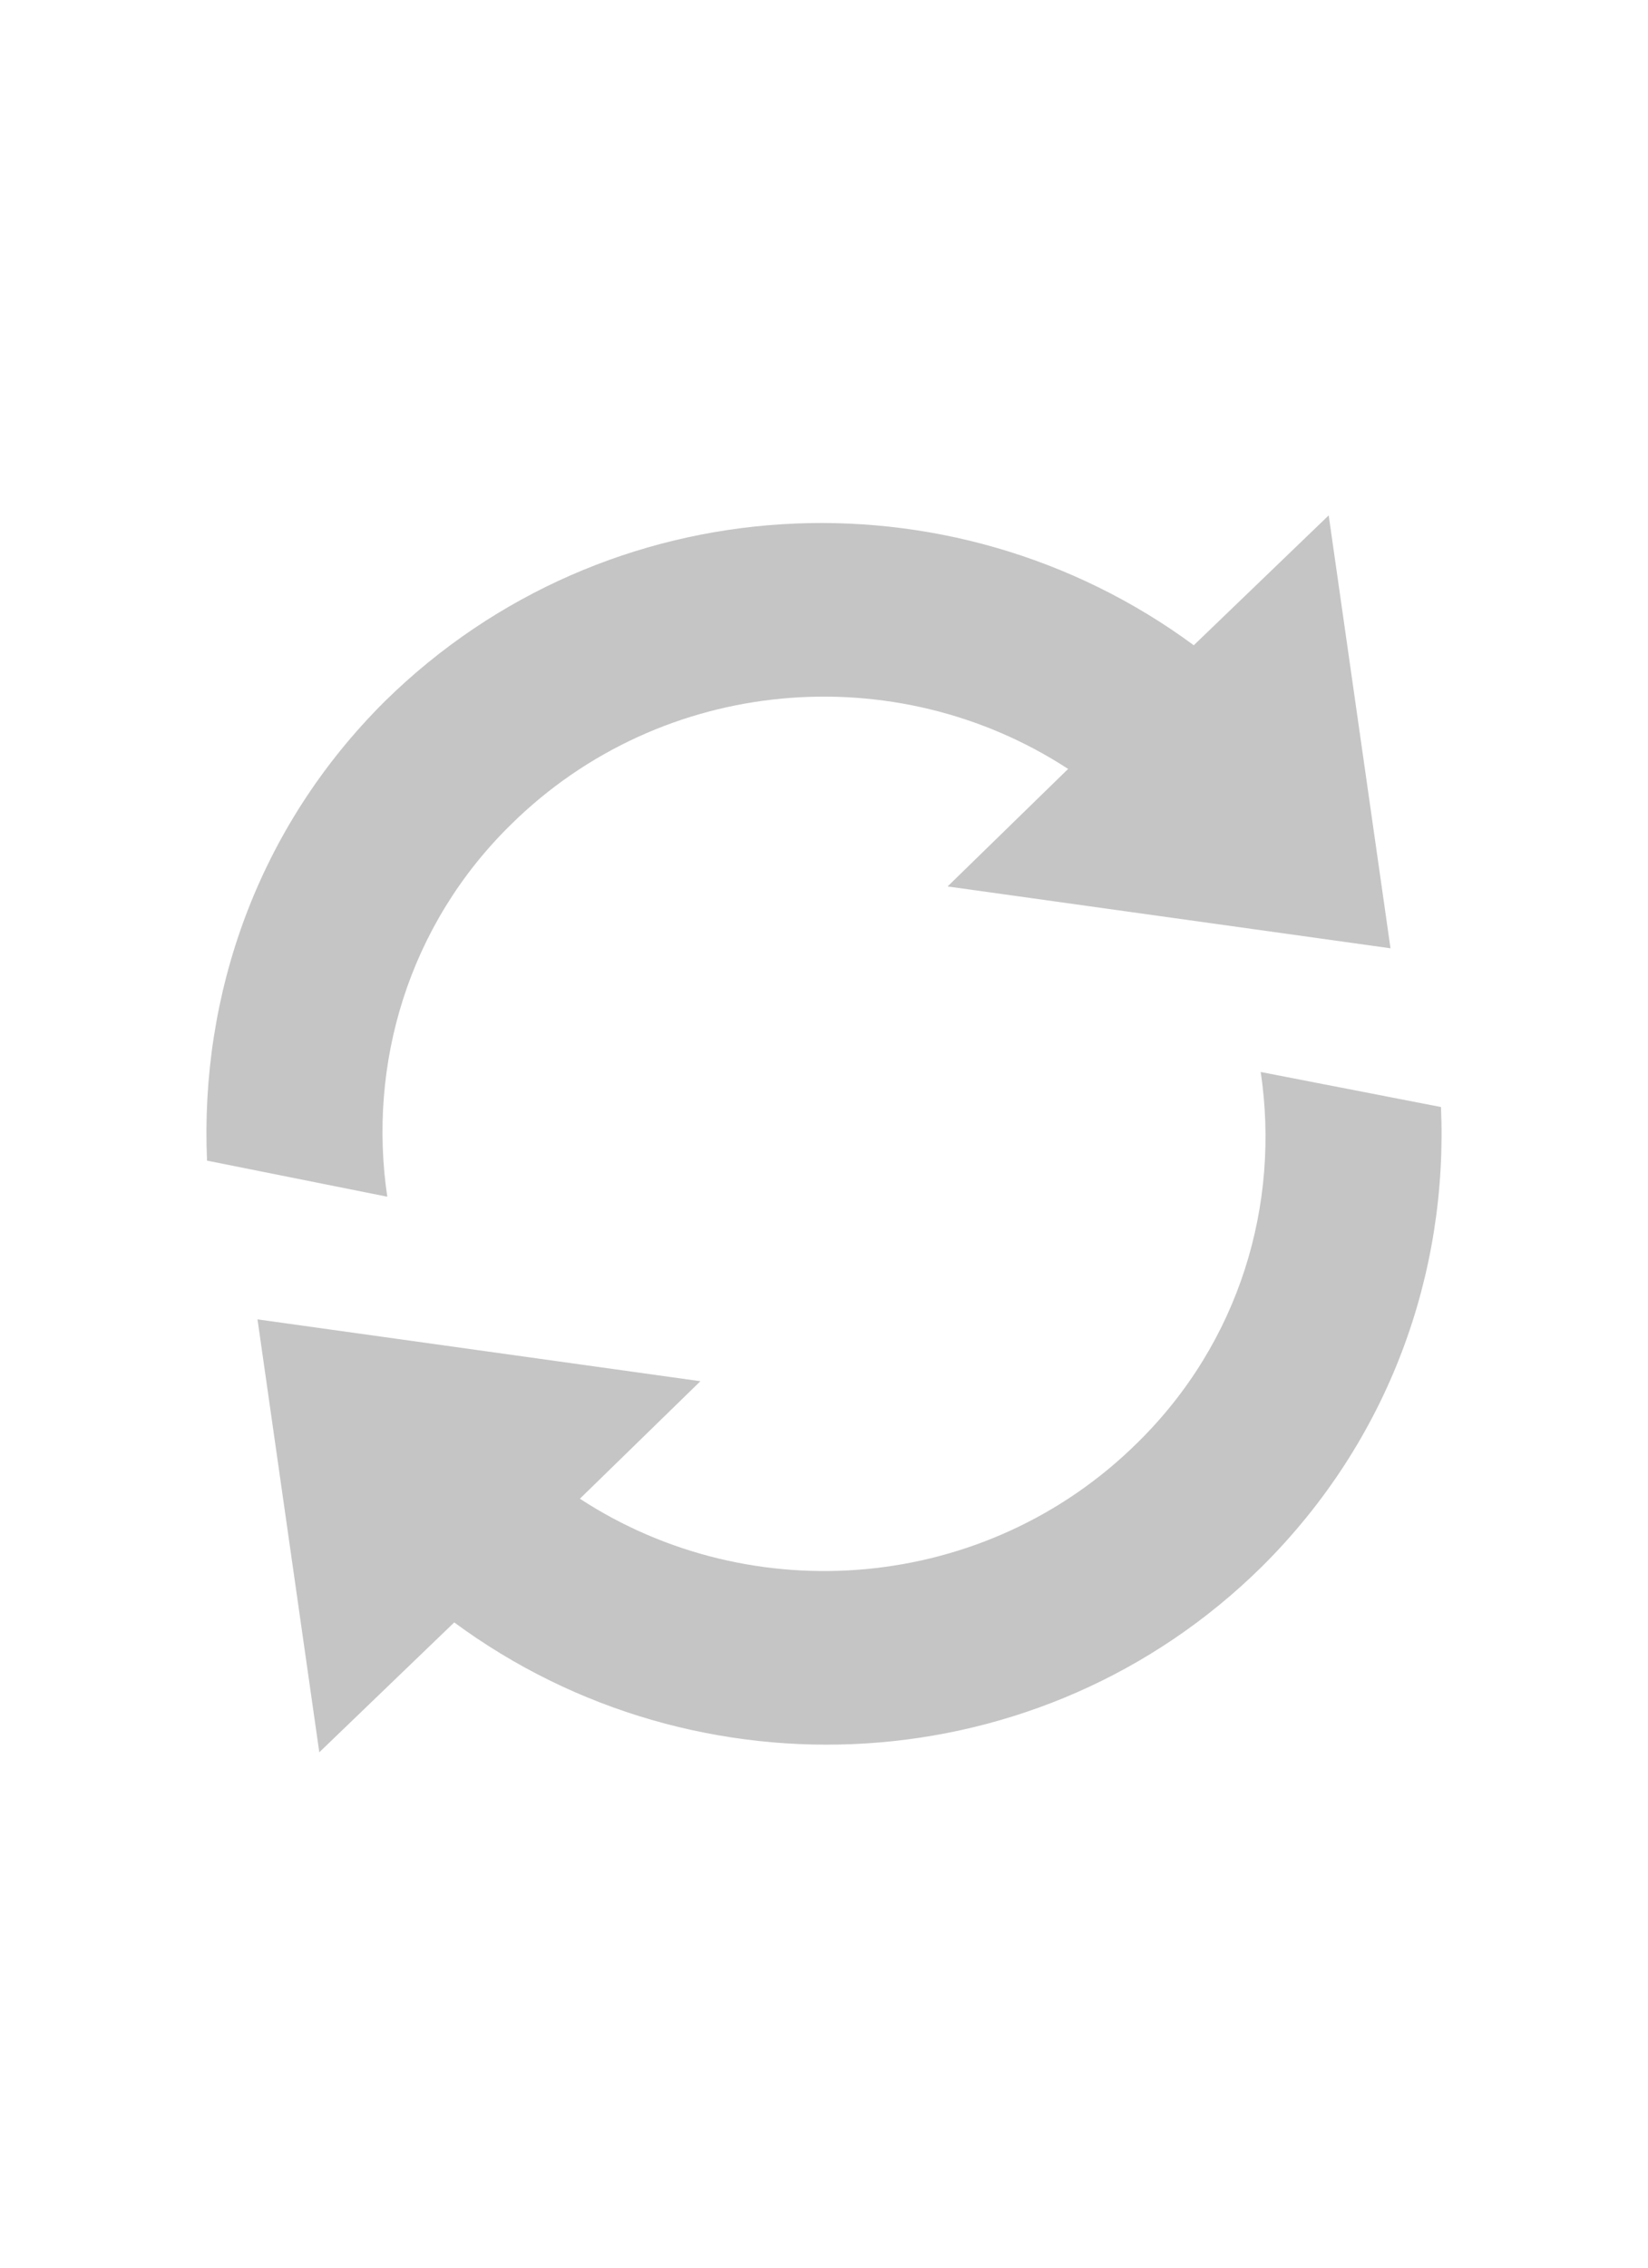 <?xml version="1.0" encoding="utf-8"?>
<svg xmlns="http://www.w3.org/2000/svg" viewBox="0 0 16 22">
    <path fill="#C5C5C5" d="m12.24,10.4c0.19,1.28 -0.2,2.62 -1.2,3.6c-1.47,1.45 -3.74,1.63 -5.41,0.54l1.17,-1.14l-4.3,-0.6l0.6,4.2l1.31,-1.26c2.36,1.74 5.7,1.57 7.84,-0.54c1.24,-1.23 1.81,-2.85 1.74,-4.46l-1.75,-0.34l0,0zm-7.28,-2.4c1.47,-1.45 3.74,-1.63 5.41,-0.54l-1.17,1.14l4.3,0.6l-0.6,-4.2l-1.31,1.26c-2.36,-1.74 -5.7,-1.57 -7.85,0.54c-1.24,1.23 -1.8,2.85 -1.73,4.46l1.75,0.35c-0.19,-1.28 0.2,-2.63 1.2,-3.61l0,0z"/>
</svg>
